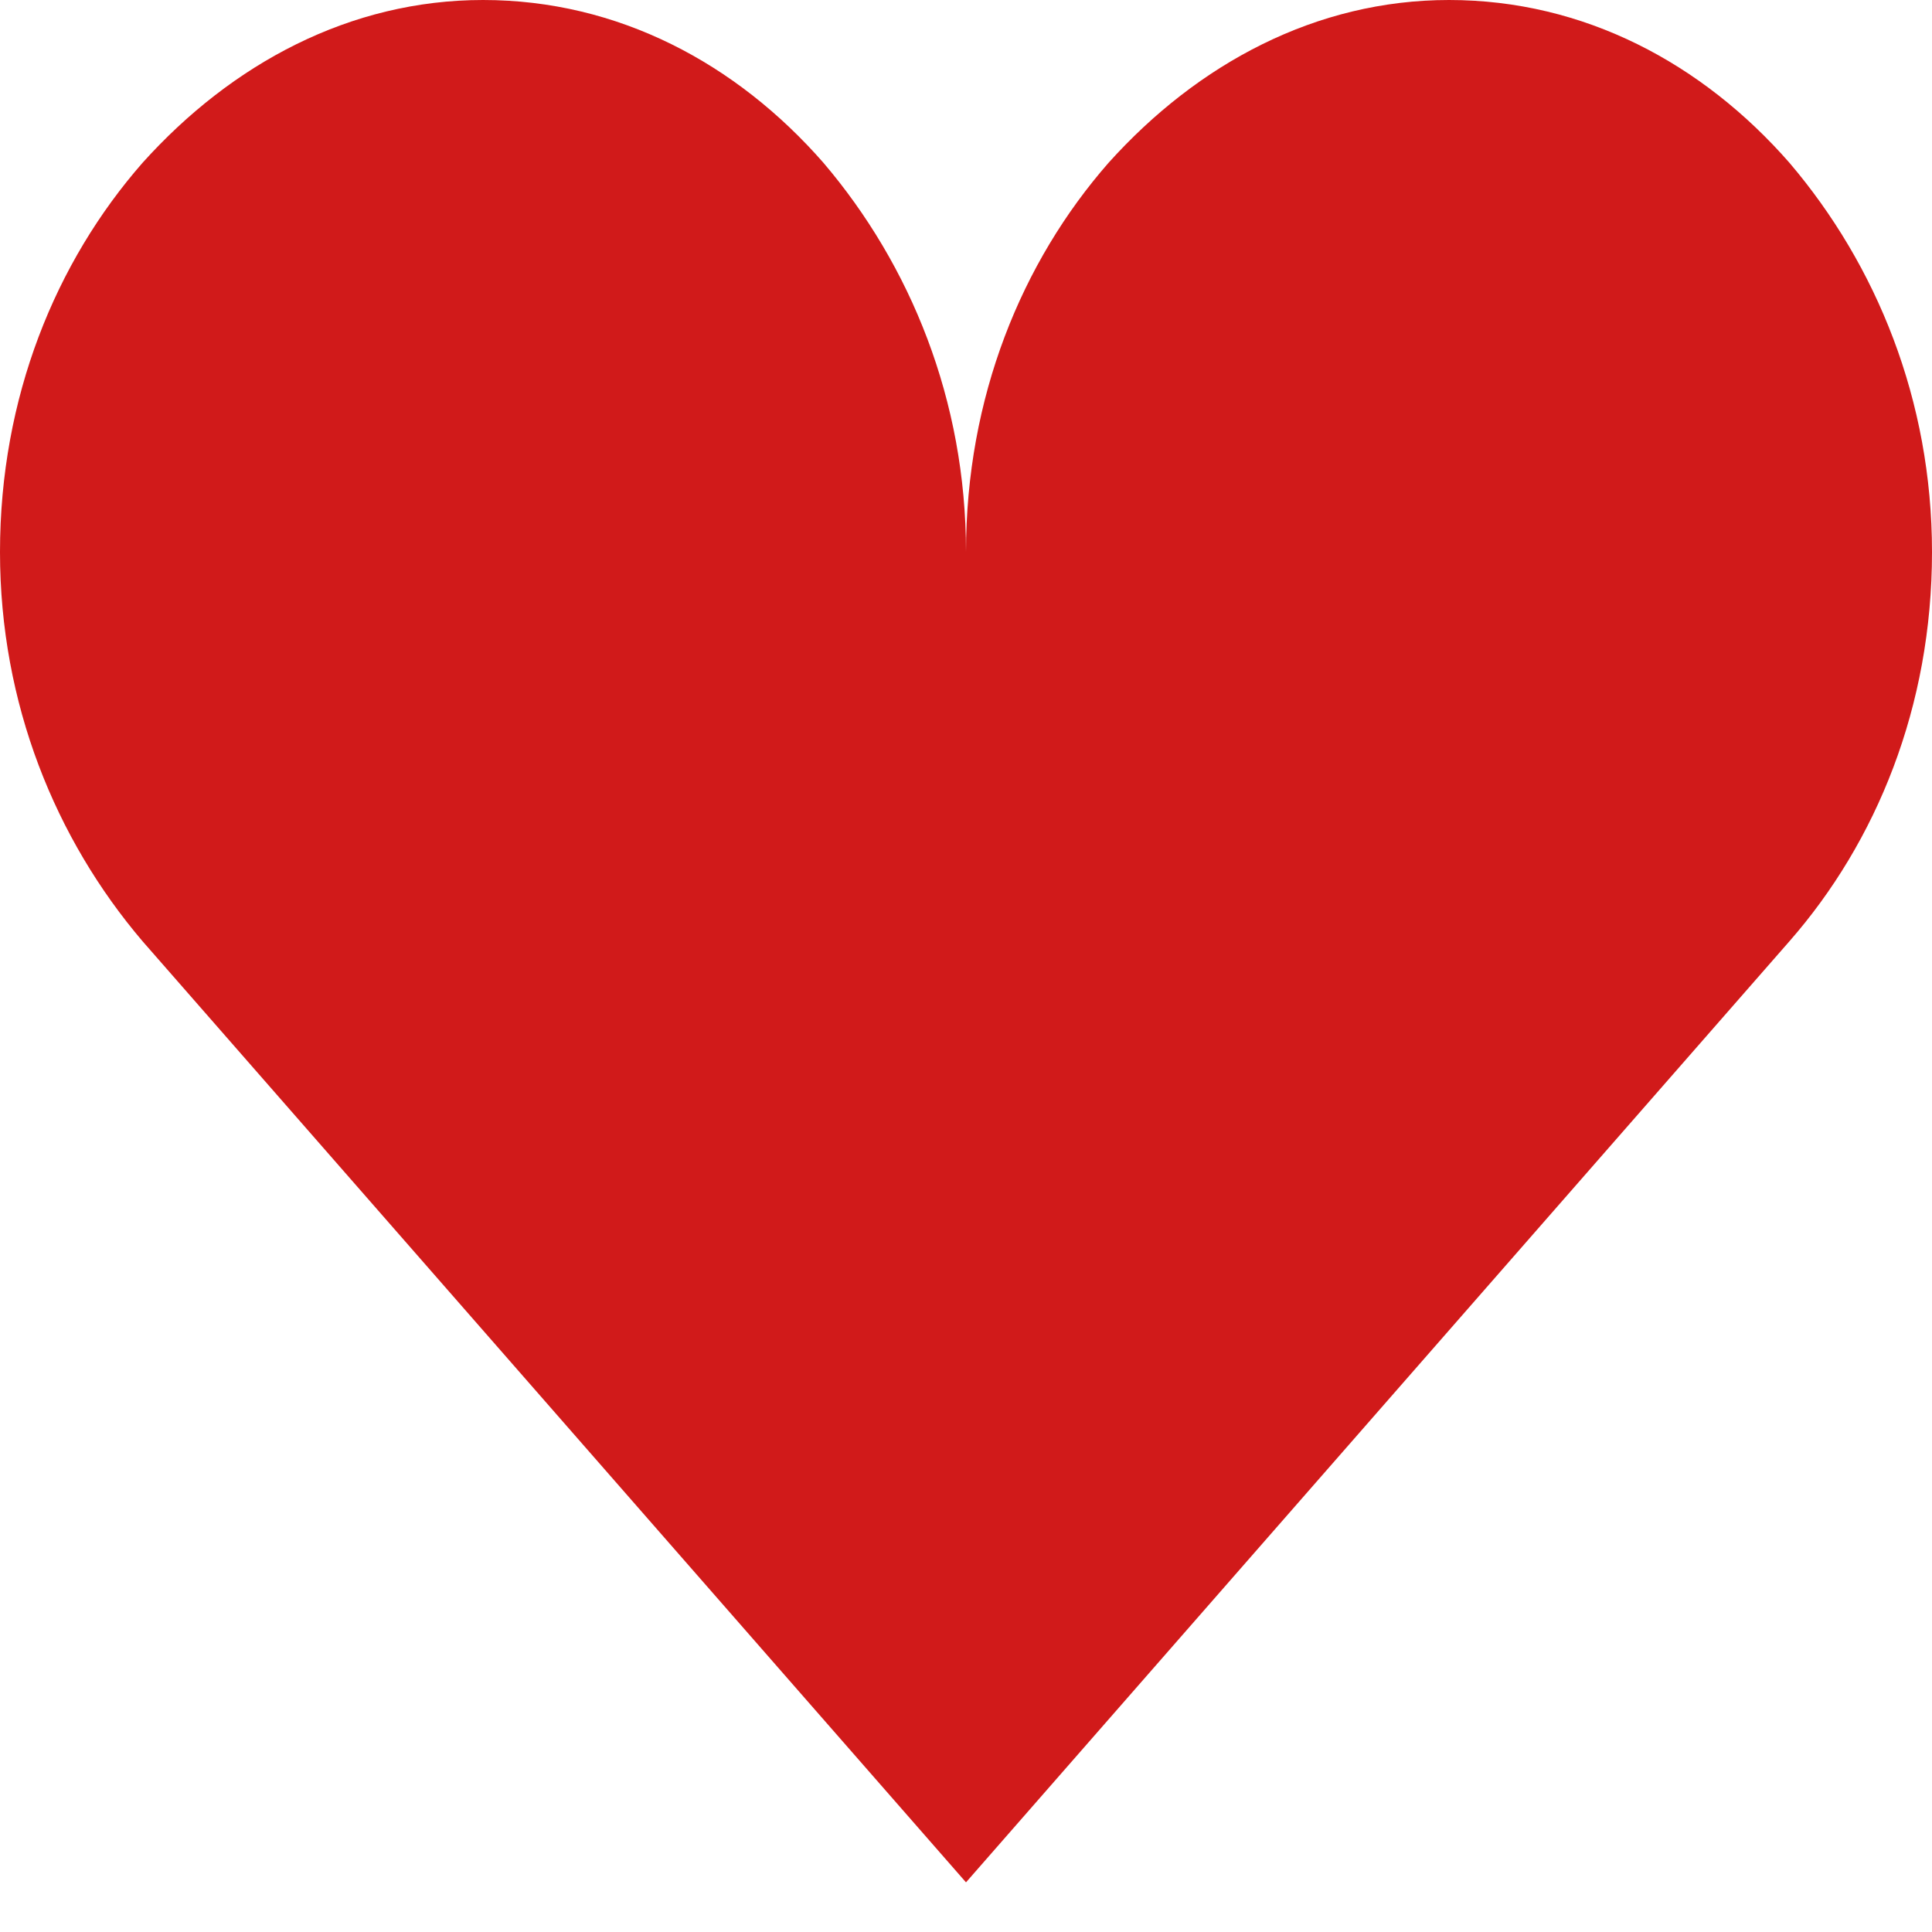 <svg width="20" height="20" viewBox="0 0 20 20" fill="none" xmlns="http://www.w3.org/2000/svg">
<g id="&#240;&#159;&#166;&#134; icon &#34;heart&#34;">
<path id="Vector" d="M5 0C3.625 0 2.4 0.657 1.475 1.686C0.575 2.714 0 4.114 0 5.715C0 7.286 0.575 8.686 1.475 9.743L10 19.486L18.525 9.743C19.425 8.715 20 7.315 20 5.715C20 4.143 19.425 2.743 18.525 1.686C17.625 0.657 16.4 0 15 0C13.625 0 12.4 0.657 11.475 1.686C10.575 2.714 10 4.114 10 5.715C10 4.143 9.425 2.743 8.525 1.686C7.625 0.657 6.4 0 5 0Z" fill="#D11A1A"/>
</g>
</svg>
